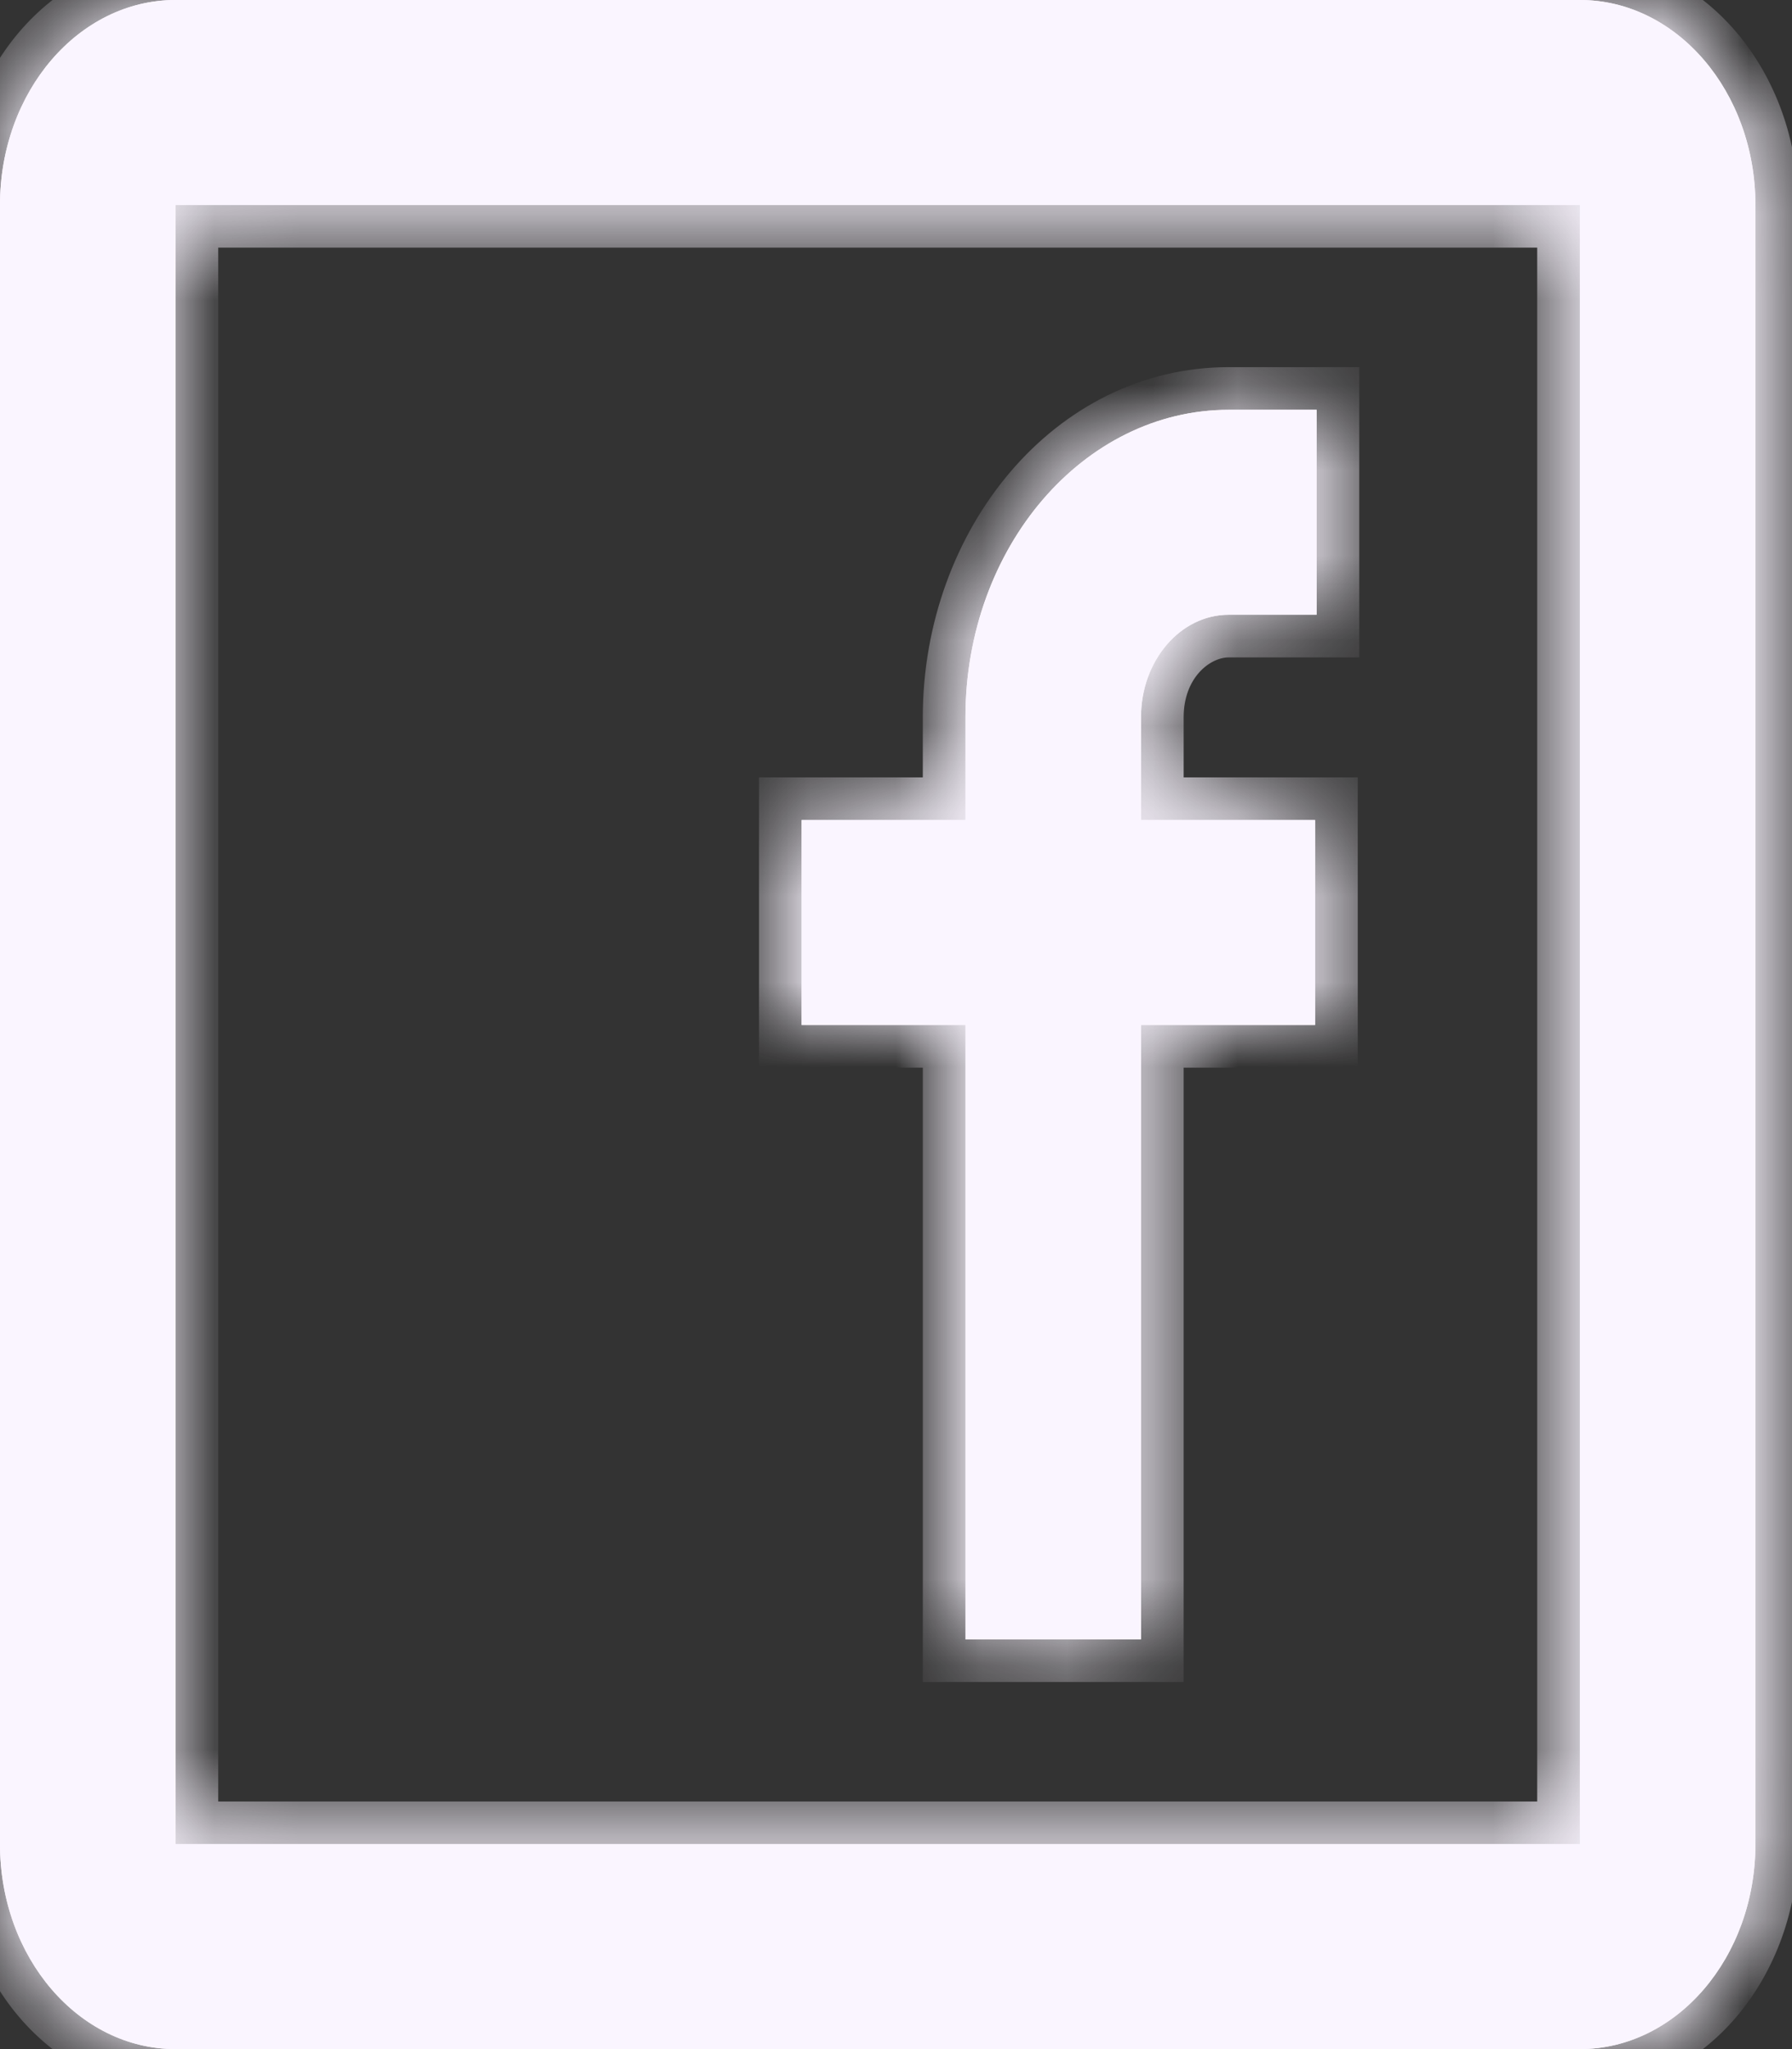 <svg width="21" height="24" viewBox="0 0 21 24" fill="none" xmlns="http://www.w3.org/2000/svg">
<rect x="0" y="0" width="21" height="24" fill="#333333" stroke="none"/>
<mask id="path-1-inside-1_69_34" fill="white">
<path fill-rule="evenodd" clip-rule="evenodd" d="M2.057 0H18.514C19.65 0 20.571 1.075 20.571 2.4V21.6C20.571 22.925 19.65 24 18.514 24H2.057C0.921 24 0 22.925 0 21.6V2.4C0 1.075 0.921 0 2.057 0ZM2.057 2.4V21.6H18.514V2.4H2.057ZM11.314 12.005H9.394V9.605H11.314V8.4C11.314 6.412 12.696 4.8 14.4 4.8H15.429V7.2H14.4C13.832 7.2 13.371 7.737 13.371 8.4V9.605H15.411V12.005H13.371V19.2H11.314V12.005Z"/>
<path fill-rule="evenodd" clip-rule="evenodd" d="M1.217 1.4H19.354C19.138 1.153 18.841 1 18.514 1H2.057C1.73 1 1.434 1.153 1.217 1.4ZM1.2 1.42C0.988 1.673 0.857 2.019 0.857 2.4V21.6C0.857 21.982 0.988 22.327 1.2 22.58V1.42ZM1.217 22.6C1.434 22.847 1.73 23 2.057 23H18.514C18.841 23 19.138 22.847 19.354 22.6H1.217ZM19.371 22.58C19.584 22.327 19.714 21.982 19.714 21.6V2.4C19.714 2.019 19.584 1.673 19.371 1.42V22.58ZM12.171 11.005V18.2H12.514V11.005H14.553V10.605H12.514V8.4C12.514 7.185 13.358 6.2 14.4 6.2H14.571V5.8H14.4C13.169 5.8 12.171 6.964 12.171 8.4V10.605H10.251V11.005H12.171ZM11.314 12.005V19.2H13.371V12.005H15.411V9.605H13.371V8.4C13.371 7.737 13.832 7.2 14.4 7.2H15.429V4.8H14.4C12.696 4.8 11.314 6.412 11.314 8.4V9.605H9.394V12.005H11.314ZM2.057 21.6V2.4H18.514V21.6H2.057ZM18.514 0H2.057C0.921 0 0 1.075 0 2.4V21.6C0 22.925 0.921 24 2.057 24H18.514C19.65 24 20.571 22.925 20.571 21.6V2.4C20.571 1.075 19.65 0 18.514 0Z"/>
</mask>
<path fill-rule="evenodd" clip-rule="evenodd" d="M2.057 0H18.514C19.65 0 20.571 1.075 20.571 2.4V21.6C20.571 22.925 19.65 24 18.514 24H2.057C0.921 24 0 22.925 0 21.6V2.4C0 1.075 0.921 0 2.057 0ZM2.057 2.4V21.6H18.514V2.4H2.057ZM11.314 12.005H9.394V9.605H11.314V8.4C11.314 6.412 12.696 4.8 14.4 4.8H15.429V7.2H14.4C13.832 7.2 13.371 7.737 13.371 8.4V9.605H15.411V12.005H13.371V19.2H11.314V12.005Z" fill="#FAF5FF"/>
<path fill-rule="evenodd" clip-rule="evenodd" d="M1.217 1.4H19.354C19.138 1.153 18.841 1 18.514 1H2.057C1.73 1 1.434 1.153 1.217 1.4ZM1.2 1.42C0.988 1.673 0.857 2.019 0.857 2.4V21.6C0.857 21.982 0.988 22.327 1.2 22.58V1.42ZM1.217 22.6C1.434 22.847 1.73 23 2.057 23H18.514C18.841 23 19.138 22.847 19.354 22.6H1.217ZM19.371 22.58C19.584 22.327 19.714 21.982 19.714 21.6V2.4C19.714 2.019 19.584 1.673 19.371 1.42V22.58ZM12.171 11.005V18.2H12.514V11.005H14.553V10.605H12.514V8.4C12.514 7.185 13.358 6.2 14.4 6.2H14.571V5.8H14.4C13.169 5.8 12.171 6.964 12.171 8.4V10.605H10.251V11.005H12.171ZM11.314 12.005V19.2H13.371V12.005H15.411V9.605H13.371V8.4C13.371 7.737 13.832 7.2 14.4 7.2H15.429V4.8H14.4C12.696 4.8 11.314 6.412 11.314 8.4V9.605H9.394V12.005H11.314ZM2.057 21.6V2.4H18.514V21.6H2.057ZM18.514 0H2.057C0.921 0 0 1.075 0 2.4V21.6C0 22.925 0.921 24 2.057 24H18.514C19.65 24 20.571 22.925 20.571 21.6V2.4C20.571 1.075 19.65 0 18.514 0Z" fill="#FAF5FF"/>
<path d="M2.057 2.4V1.9H1.557V2.4H2.057ZM2.057 21.6H1.557V22.1H2.057V21.6ZM18.514 21.6V22.1H19.014V21.6H18.514ZM18.514 2.4H19.014V1.9H18.514V2.4ZM11.314 12.005H11.814V11.505H11.314V12.005ZM9.394 12.005H8.894V12.505H9.394V12.005ZM9.394 9.605V9.105H8.894V9.605H9.394ZM11.314 9.605V10.105H11.814V9.605H11.314ZM15.429 4.8H15.929V4.3H15.429V4.8ZM15.429 7.2V7.7H15.929V7.2H15.429ZM13.371 9.605H12.871V10.105H13.371V9.605ZM15.411 9.605H15.911V9.105H15.411V9.605ZM15.411 12.005V12.505H15.911V12.005H15.411ZM13.371 12.005V11.505H12.871V12.005H13.371ZM13.371 19.2V19.7H13.871V19.2H13.371ZM11.314 19.2H10.814V19.7H11.314V19.2ZM2.057 0.5H18.514V-0.5H2.057V0.5ZM18.514 0.5C19.305 0.5 20.071 1.276 20.071 2.4H21.071C21.071 0.873 19.996 -0.5 18.514 -0.5V0.5ZM20.071 2.4V21.6H21.071V2.4H20.071ZM20.071 21.6C20.071 22.724 19.305 23.5 18.514 23.5V24.5C19.996 24.5 21.071 23.127 21.071 21.6H20.071ZM18.514 23.5H2.057V24.5H18.514V23.5ZM2.057 23.5C1.267 23.5 0.5 22.724 0.5 21.6H-0.5C-0.5 23.127 0.575 24.5 2.057 24.5V23.5ZM0.5 21.6V2.4H-0.5V21.6H0.5ZM0.5 2.4C0.5 1.276 1.267 0.5 2.057 0.5V-0.5C0.575 -0.5 -0.5 0.873 -0.5 2.4H0.5ZM1.557 2.4V21.6H2.557V2.4H1.557ZM2.057 22.1H18.514V21.1H2.057V22.1ZM19.014 21.6V2.4H18.014V21.6H19.014ZM18.514 1.9H2.057V2.9H18.514V1.9ZM11.314 11.505H9.394V12.505H11.314V11.505ZM9.894 12.005V9.605H8.894V12.005H9.894ZM9.394 10.105H11.314V9.105H9.394V10.105ZM11.814 9.605V8.4H10.814V9.605H11.814ZM11.814 8.4C11.814 6.613 13.041 5.3 14.4 5.3V4.3C12.35 4.3 10.814 6.211 10.814 8.4H11.814ZM14.4 5.3H15.429V4.3H14.4V5.3ZM14.929 4.8V7.2H15.929V4.8H14.929ZM15.429 6.7H14.4V7.7H15.429V6.7ZM14.4 6.7C13.486 6.7 12.871 7.536 12.871 8.4H13.871C13.871 7.938 14.178 7.7 14.4 7.7V6.7ZM12.871 8.4V9.605H13.871V8.4H12.871ZM13.371 10.105H15.411V9.105H13.371V10.105ZM14.911 9.605V12.005H15.911V9.605H14.911ZM15.411 11.505H13.371V12.505H15.411V11.505ZM12.871 12.005V19.2H13.871V12.005H12.871ZM13.371 18.7H11.314V19.7H13.371V18.7ZM11.814 19.2V12.005H10.814V19.2H11.814ZM1.217 1.4L0.465 0.742L-0.986 2.4H1.217V1.4ZM19.354 1.4V2.4H21.557L20.107 0.742L19.354 1.4ZM1.2 1.42H2.2V-1.325L0.434 0.777L1.2 1.42ZM1.2 22.58L0.434 23.223L2.2 25.325V22.58H1.2ZM1.217 22.6V21.6H-0.986L0.465 23.258L1.217 22.6ZM19.354 22.6L20.107 23.258L21.557 21.6H19.354V22.6ZM19.371 22.58H18.371V25.325L20.137 23.223L19.371 22.58ZM19.371 1.42L20.137 0.777L18.371 -1.325V1.42H19.371ZM12.171 11.005H13.171V10.005H12.171V11.005ZM12.171 18.2H11.171V19.2H12.171V18.2ZM12.514 18.2V19.2H13.514V18.2H12.514ZM12.514 11.005V10.005H11.514V11.005H12.514ZM14.553 11.005V12.005H15.553V11.005H14.553ZM14.553 10.605H15.553V9.605H14.553V10.605ZM12.514 10.605H11.514V11.605H12.514V10.605ZM14.571 6.2V7.2H15.571V6.2H14.571ZM14.571 5.8H15.571V4.8H14.571V5.8ZM12.171 10.605V11.605H13.171V10.605H12.171ZM10.251 10.605V9.605H9.251V10.605H10.251ZM10.251 11.005H9.251V12.005H10.251V11.005ZM18.514 2C18.52 2 18.526 2.001 18.538 2.007C18.552 2.013 18.575 2.028 18.601 2.058L20.107 0.742C19.727 0.307 19.167 0 18.514 0V2ZM2.057 2H18.514V0H2.057V2ZM1.97 2.058C1.997 2.028 2.02 2.013 2.033 2.007C2.045 2.001 2.052 2 2.057 2V0C1.404 0 0.845 0.307 0.465 0.742L1.97 2.058ZM1.857 2.4C1.857 2.245 1.911 2.129 1.966 2.063L0.434 0.777C0.065 1.216 -0.143 1.792 -0.143 2.4H1.857ZM1.857 21.6V2.4H-0.143V21.6H1.857ZM1.966 21.937C1.911 21.871 1.857 21.755 1.857 21.6H-0.143C-0.143 22.208 0.065 22.784 0.434 23.223L1.966 21.937ZM2.057 22C2.052 22 2.045 21.999 2.033 21.994C2.02 21.987 1.997 21.972 1.97 21.942L0.465 23.258C0.845 23.693 1.404 24 2.057 24V22ZM18.514 22H2.057V24H18.514V22ZM18.601 21.942C18.575 21.972 18.552 21.987 18.538 21.994C18.526 21.999 18.52 22 18.514 22V24C19.167 24 19.727 23.693 20.107 23.258L18.601 21.942ZM18.714 21.6C18.714 21.755 18.661 21.871 18.606 21.937L20.137 23.223C20.506 22.784 20.714 22.208 20.714 21.6H18.714ZM18.714 2.4V21.6H20.714V2.4H18.714ZM18.606 2.063C18.661 2.129 18.714 2.245 18.714 2.4H20.714C20.714 1.792 20.506 1.216 20.137 0.777L18.606 2.063ZM12.514 17.2H12.171V19.2H12.514V17.2ZM13.553 10.605V11.005H15.553V10.605H13.553ZM14.4 5.2C12.667 5.2 11.514 6.783 11.514 8.4H13.514C13.514 7.587 14.05 7.2 14.4 7.2V5.2ZM14.571 5.2H14.4V7.2H14.571V5.2ZM13.571 5.8V6.2H15.571V5.8H13.571ZM14.4 6.8H14.571V4.8H14.4V6.8ZM13.171 8.4C13.171 7.366 13.861 6.8 14.4 6.8V4.8C12.478 4.8 11.171 6.562 11.171 8.4H13.171ZM11.251 11.005V10.605H9.251V11.005H11.251ZM19.354 0.4H1.217V2.4H19.354V0.4ZM0.2 1.42V22.58H2.2V1.42H0.2ZM1.217 23.6H19.354V21.6H1.217V23.6ZM20.371 22.58V1.42H18.371V22.58H20.371ZM13.171 18.2V11.005H11.171V18.2H13.171ZM11.514 11.005V18.2H13.514V11.005H11.514ZM14.553 10.005H12.514V12.005H14.553V10.005ZM12.514 11.605H14.553V9.605H12.514V11.605ZM11.514 8.4V10.605H13.514V8.4H11.514ZM13.171 10.605V8.4H11.171V10.605H13.171ZM10.251 11.605H12.171V9.605H10.251V11.605ZM12.171 10.005H10.251V12.005H12.171V10.005Z" fill="#FAF5FF" mask="url(#path-1-inside-1_69_34)"/>
</svg>
